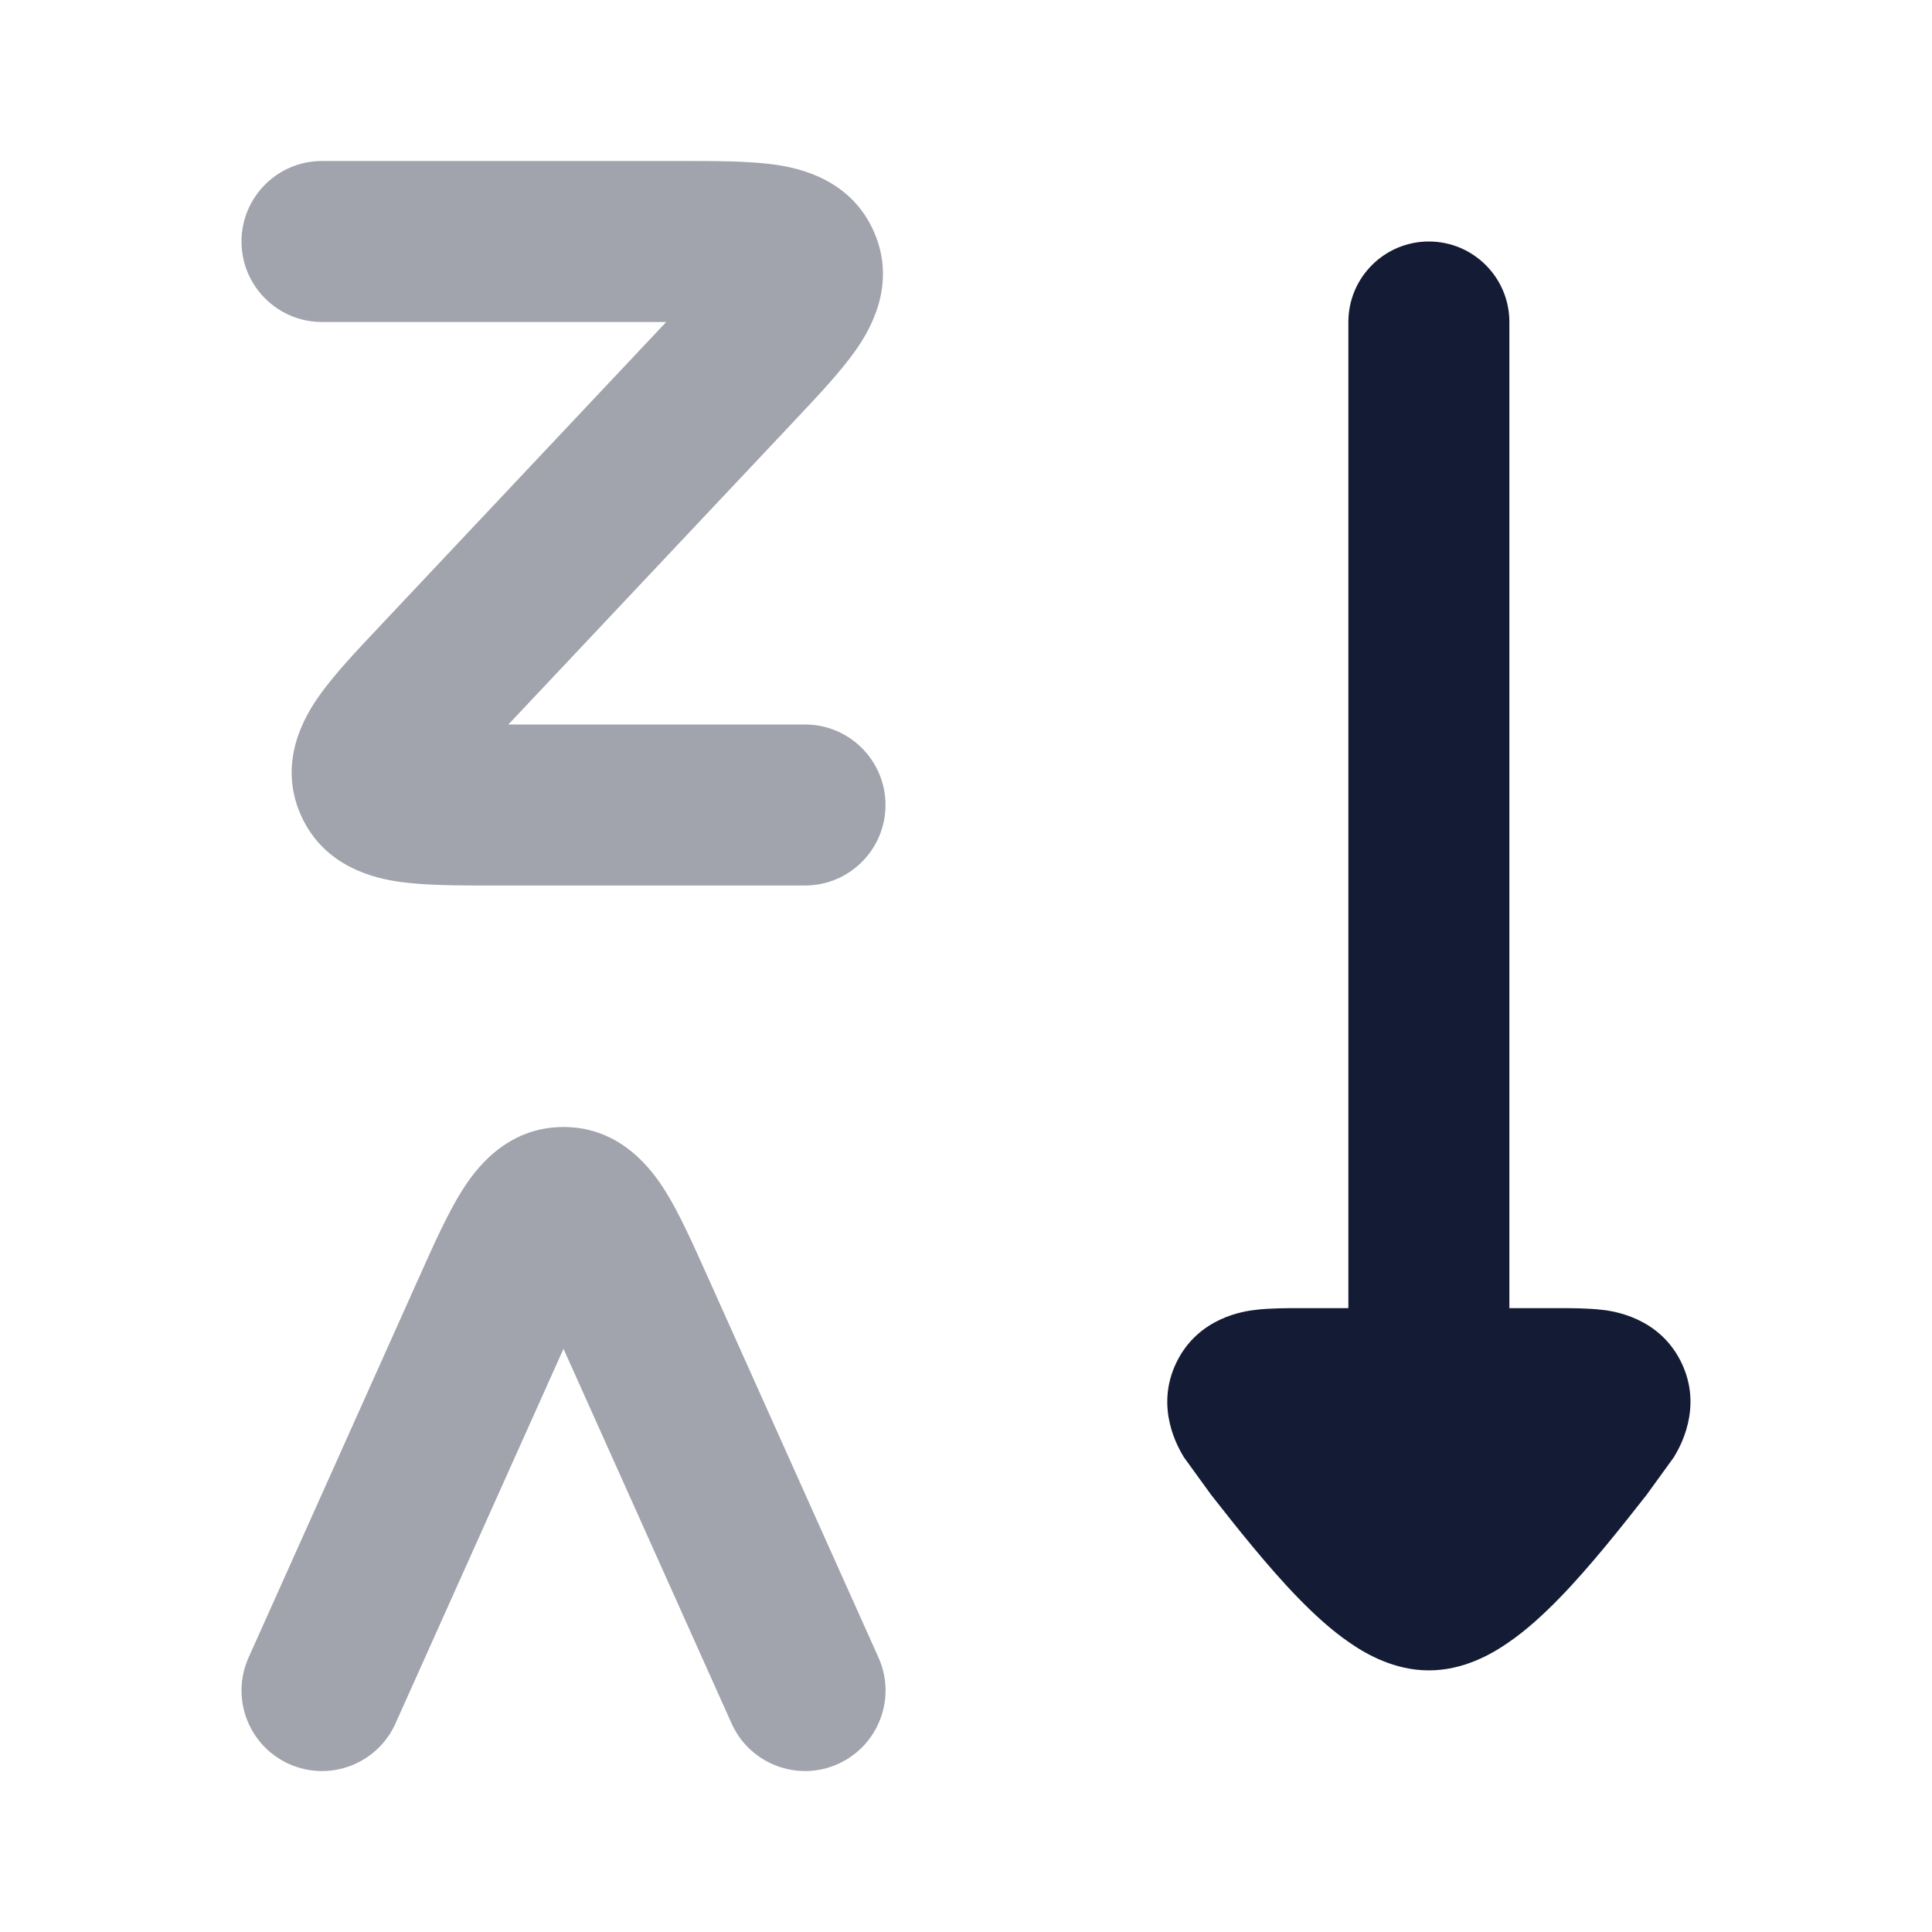 <svg width="24" height="24" viewBox="0 0 24 24" fill="none" xmlns="http://www.w3.org/2000/svg">
<path d="M15.594 16.272C15.77 16.25 15.986 16.25 16.162 16.25L16.75 16.25V4C16.75 3.448 17.198 3 17.75 3C18.302 3 18.75 3.448 18.75 4V16.25L19.338 16.25C19.514 16.25 19.73 16.25 19.906 16.272L19.91 16.272C20.036 16.288 20.612 16.36 20.886 16.925C21.161 17.492 20.859 17.992 20.794 18.101L20.455 18.569C20.16 18.945 19.755 19.459 19.374 19.85C19.184 20.045 18.967 20.247 18.736 20.405C18.531 20.547 18.181 20.75 17.75 20.75C17.319 20.75 16.969 20.547 16.764 20.405C16.533 20.247 16.316 20.045 16.126 19.85C15.745 19.459 15.34 18.945 15.045 18.569L14.706 18.101C14.641 17.992 14.339 17.492 14.614 16.925C14.888 16.36 15.464 16.288 15.591 16.272L15.594 16.272Z" fill="#141B34"/>
<path opacity="0.4" fill-rule="evenodd" clip-rule="evenodd" d="M8.276 4H4C3.448 4 3 3.552 3 3C3 2.448 3.448 2 4 2H8.421C8.441 2 8.462 2 8.482 2C8.893 2 9.304 2 9.623 2.045C9.925 2.087 10.566 2.223 10.855 2.876C11.146 3.535 10.805 4.102 10.629 4.352C10.444 4.615 10.164 4.913 9.885 5.209C9.871 5.224 9.857 5.239 9.843 5.254L6.315 9H10C10.552 9 11 9.448 11 10C11 10.552 10.552 11 10 11H6.17C6.15 11 6.13 11 6.11 11C5.698 11 5.288 11 4.969 10.955C4.667 10.913 4.026 10.777 3.737 10.124C3.445 9.465 3.786 8.898 3.962 8.648C4.147 8.385 4.427 8.087 4.707 7.791C4.721 7.776 4.735 7.761 4.749 7.746L8.276 4Z" fill="#141B34"/>
<path opacity="0.4" fill-rule="evenodd" clip-rule="evenodd" d="M7 16.755L9.088 21.409C9.314 21.913 9.906 22.139 10.409 21.913C10.913 21.686 11.139 21.095 10.913 20.591L8.807 15.896C8.799 15.878 8.79 15.859 8.782 15.841C8.609 15.454 8.438 15.073 8.265 14.796C8.103 14.538 7.717 14 7 14C6.283 14 5.897 14.538 5.736 14.796C5.562 15.073 5.391 15.454 5.218 15.841C5.21 15.859 5.202 15.878 5.193 15.896L3.088 20.591C2.862 21.095 3.087 21.686 3.591 21.913C4.095 22.139 4.687 21.913 4.913 21.409L7 16.755Z" fill="#141B34"/>
</svg>
